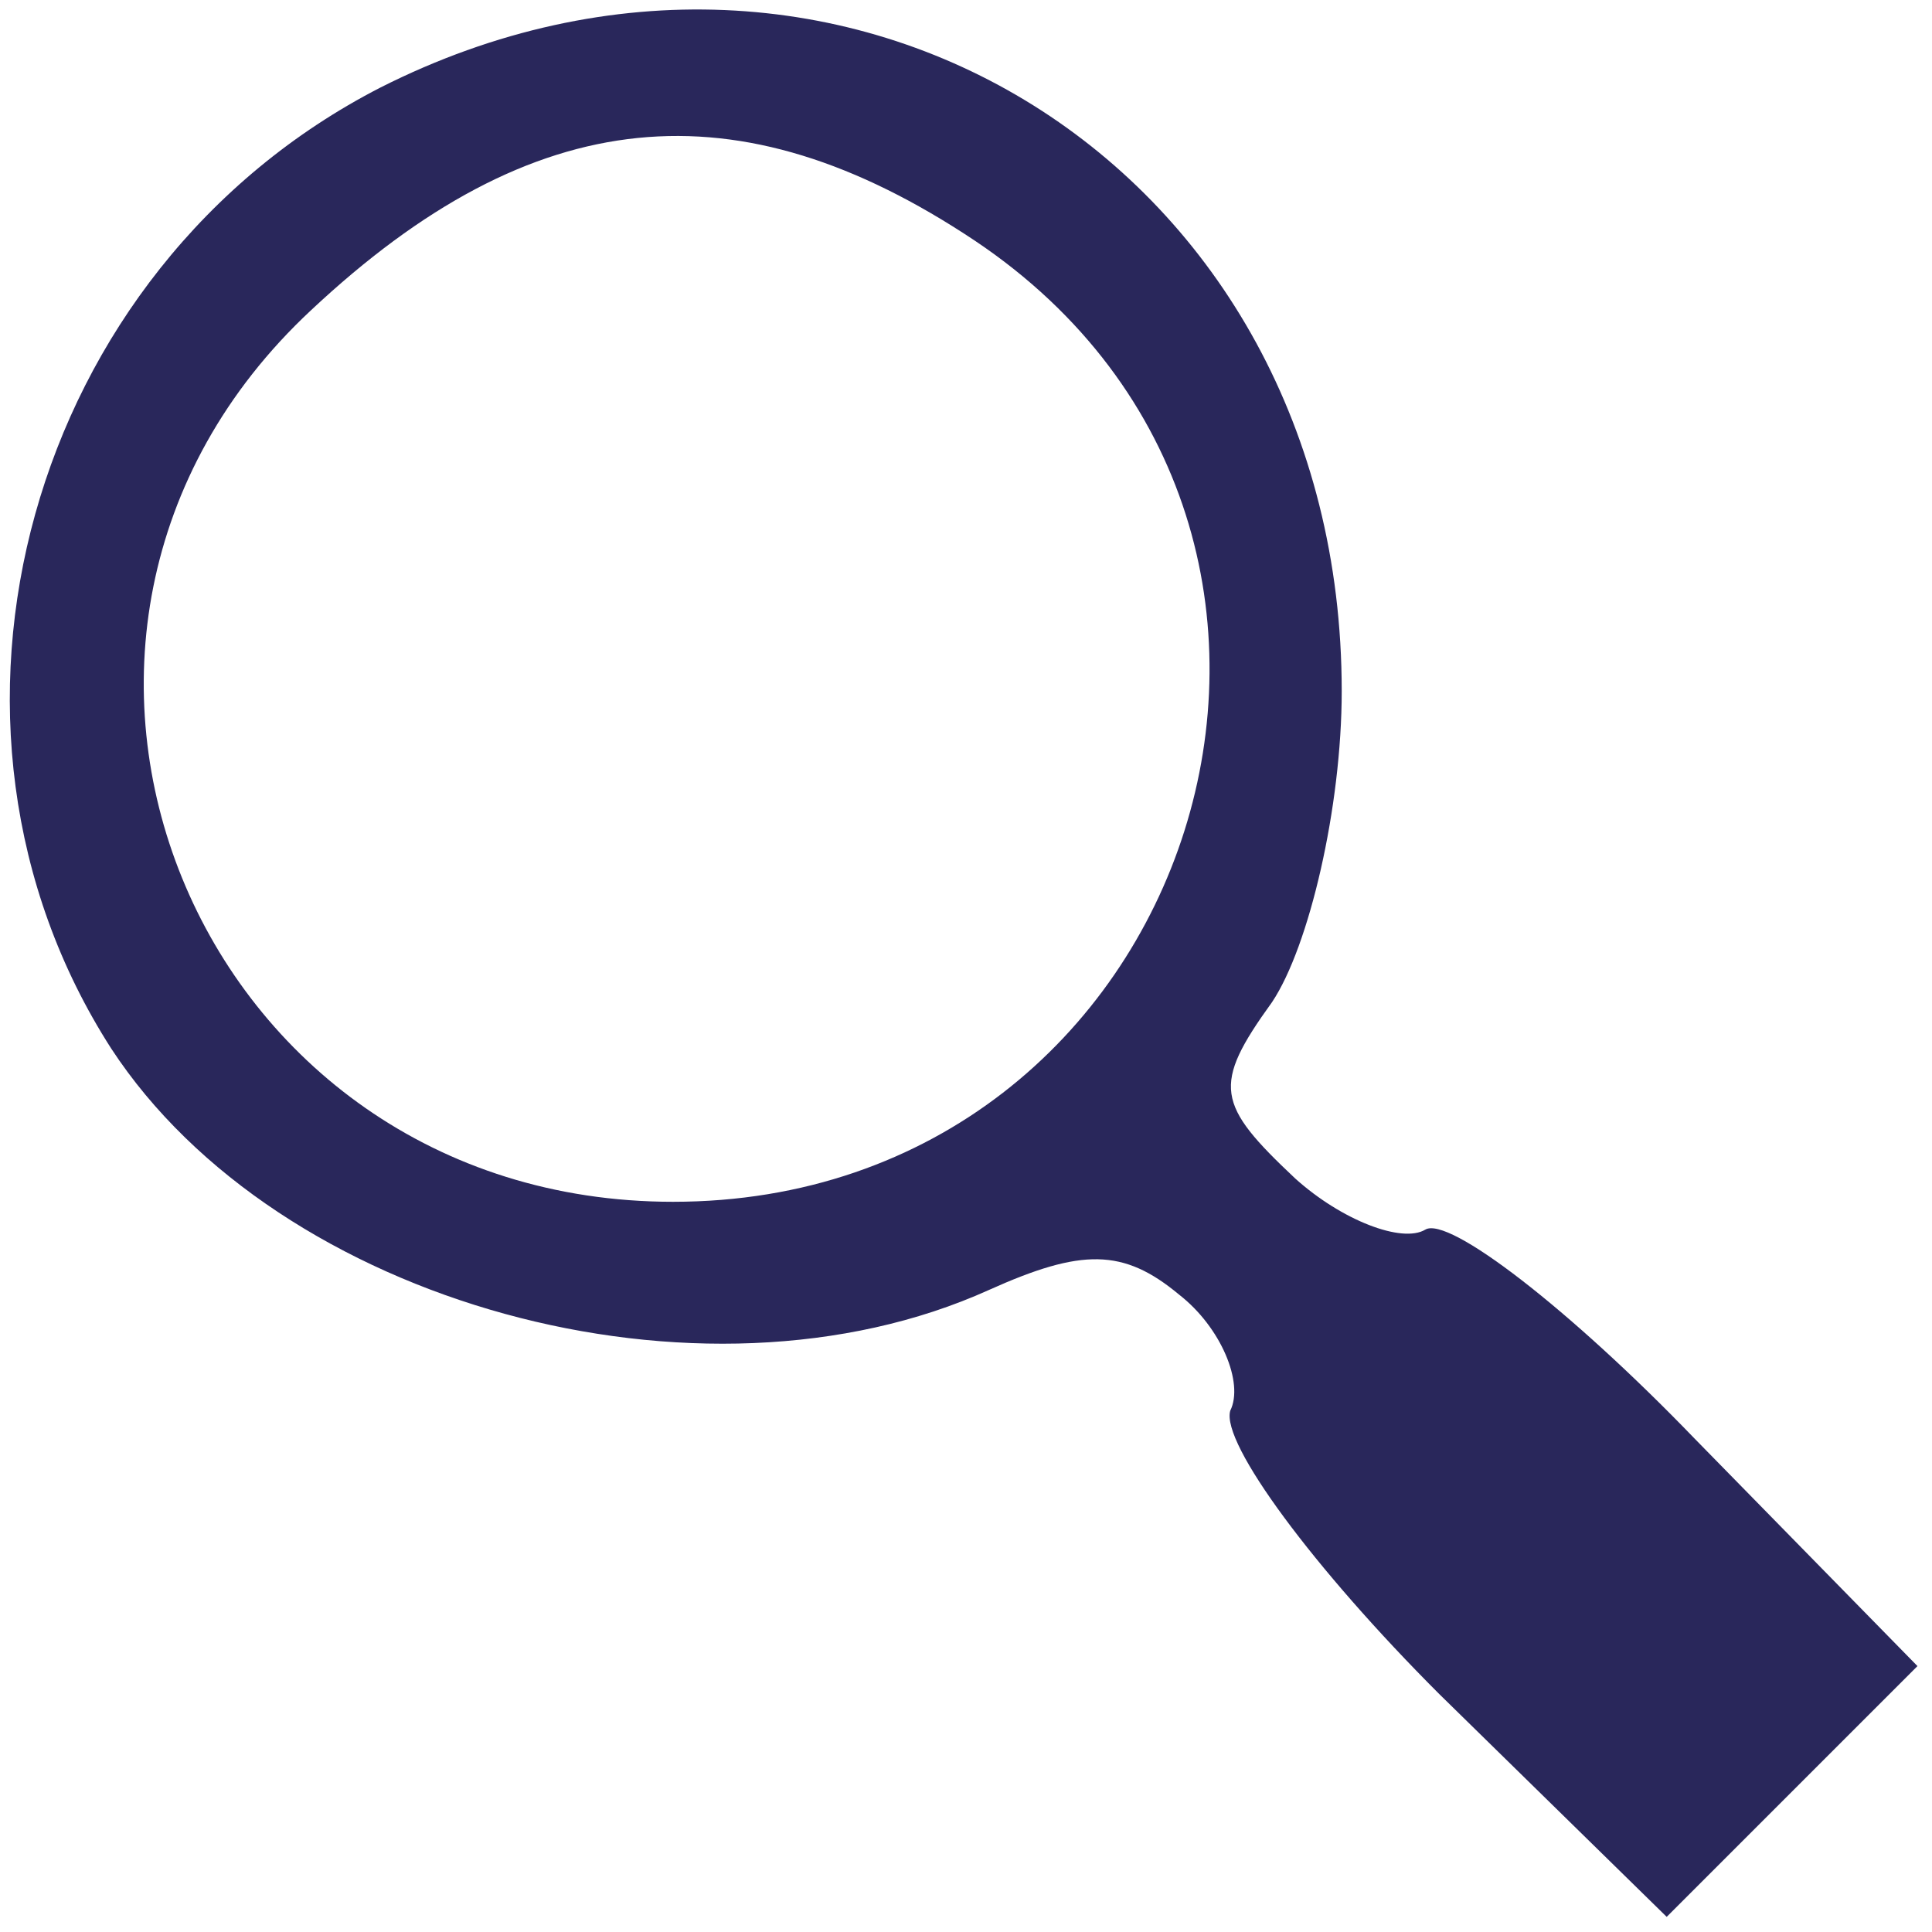 <?xml version="1.0" encoding="utf-8"?>
<!-- Generator: Adobe Illustrator 23.0.1, SVG Export Plug-In . SVG Version: 6.00 Build 0)  -->
<svg version="1.1" id="Capa_1" xmlns="http://www.w3.org/2000/svg" xmlns:xlink="http://www.w3.org/1999/xlink" x="0px" y="0px"
	 viewBox="0 0 450.4 450.4" style="enable-background:new 0 0 450.4 450.4;" xml:space="preserve">
<style type="text/css">
	.st0{display:none;}
	.st1{display:inline;}
	.st2{fill:#29275B;}
</style>
<g class="st0">
	<g class="st1">
		<path d="M143.7,350.3c-26,0-47,21.1-47,47c0,26,21.1,47,47,47c26,0,47-21.1,47-47S169.6,350.3,143.7,350.3z M143.7,423.5
			c-14.4,0-26.1-11.7-26.1-26.1s11.7-26.1,26.1-26.1s26.1,11.7,26.1,26.1S158.1,423.5,143.7,423.5z"/>
		<path d="M342.2,350.3c-26,0-47,21.1-47,47c0,26,21.1,47,47,47s47-21.1,47-47S368.2,350.3,342.2,350.3z M342.2,423.5
			c-14.4,0-26.1-11.7-26.1-26.1s11.7-26.1,26.1-26.1s26.1,11.7,26.1,26.1C368.3,411.8,356.6,423.5,342.2,423.5z"/>
		<path d="M448.3,76c-2.2-2.4-5.2-3.9-8.4-4.2L99.8,67.2l-9.4-28.7C83.8,19.2,65.8,6.2,45.5,6h-35C4.7,6,0,10.7,0,16.5
			s4.7,10.4,10.4,10.4h35c11.4,0.3,21.4,7.5,25.1,18.3l66.4,200.1l-5.2,12c-5.8,15-4.1,31.9,4.7,45.5c8.7,13.3,23.3,21.5,39.2,21.9
			h203.2c5.8,0,10.4-4.7,10.4-10.4s-4.7-10.4-10.4-10.4H175.5c-9-0.2-17.2-4.9-21.9-12.5c-4.7-7.5-5.7-16.8-2.6-25.1l4.2-9.4l220-23
			c24.2-2.7,44-20.2,49.6-43.9l25.1-105C451,81.9,450.4,78.5,448.3,76z M404.4,185.2c-3.4,15.2-16.3,26.5-31.9,27.7l-217.3,22.5
			L106.6,88.1l320.3,4.7L404.4,185.2z"/>
	</g>
</g>
<g transform="translate(0,41) scale(0.1,-0.1)">
	<path class="st2" d="M887.2,206.1C64.5-216.1-227.7-1276.9,259.4-2034.6C649-2629.9,1634-2900.5,2305.1-2597.4
		c216.5,97.4,313.9,97.4,443.8-10.8c97.4-75.8,151.5-205.7,119.1-270.6c-21.6-75.8,194.8-368,487.1-660.3l530.4-519.6l292.3,292.3
		l292.3,292.3l-519.6,530.4c-292.3,303.1-573.7,519.6-627.8,487.1c-54.1-32.5-194.8,21.6-303.1,119.1
		c-184,173.2-194.8,216.5-54.1,411.3c86.6,129.9,162.4,454.6,162.4,725.2C3127.8,22,1958.8,747.3,887.2,206.1z M2272.7-151.1
		c1017.5-681.9,519.6-2240.6-703.6-2240.6C454.2-2391.8-87-1071.2,724.8-313.5C1244.4,173.6,1720.6,216.9,2272.7-151.1z"/>
</g>
</svg>
